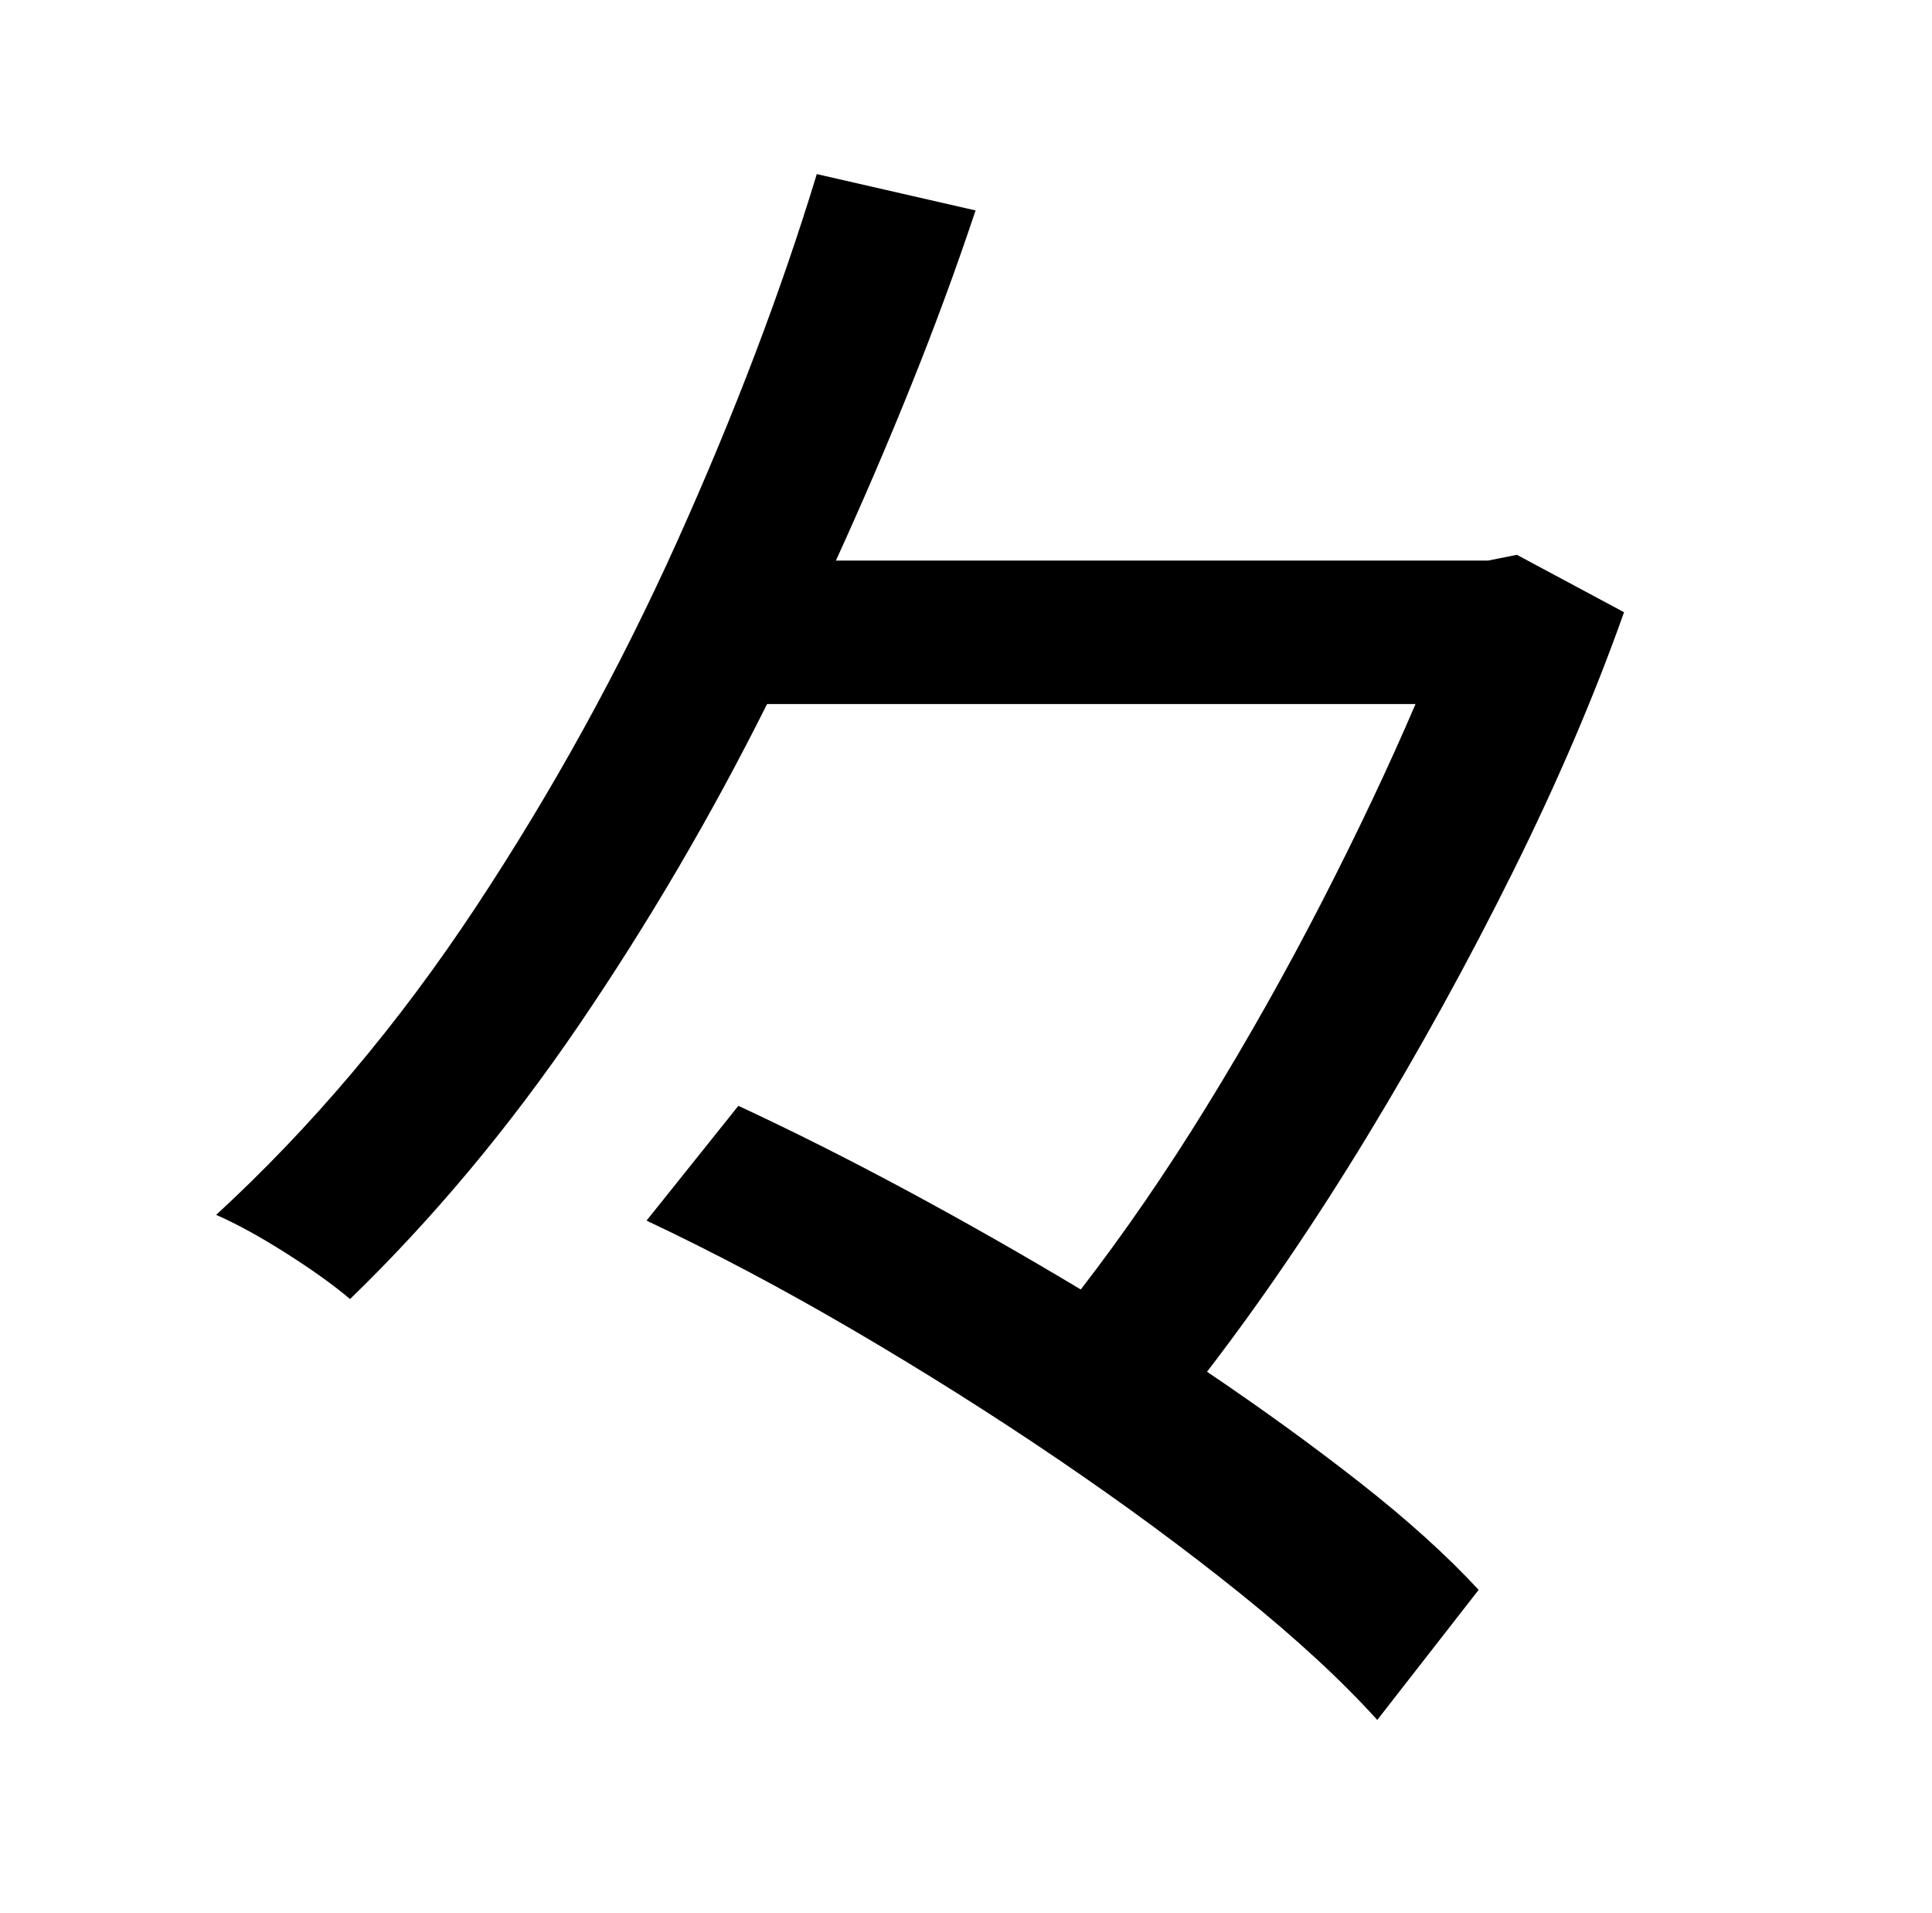 <?xml version="1.0" standalone="no"?>
<!DOCTYPE svg PUBLIC "-//W3C//DTD SVG 1.1//EN" "http://www.w3.org/Graphics/SVG/1.1/DTD/svg11.dtd" >
<svg xmlns="http://www.w3.org/2000/svg" xmlns:xlink="http://www.w3.org/1999/xlink" version="1.1" viewBox="-10 0 1010 1000">
   <path fill="currentColor"
d="M783 290l56 30q-23 65 -58 135.5t-76 138t-84 123.5q43 29 80 58t62 56l-53 68q-28 -31 -71.5 -66t-95 -70t-107 -67.5t-108.5 -57.5l48 -60q43 20 88.5 44.5t90.5 51.5q34 -44 66 -96t60 -106.5t49 -103.5h-339q-44 88 -98.5 168t-119.5 143q-13 -11 -33.5 -24
t-36.5 -20q75 -69 135.5 -160.5t105.5 -191.5t73 -192l83 19q-15 45 -33.5 91t-39.5 92h341z" />
</svg>

